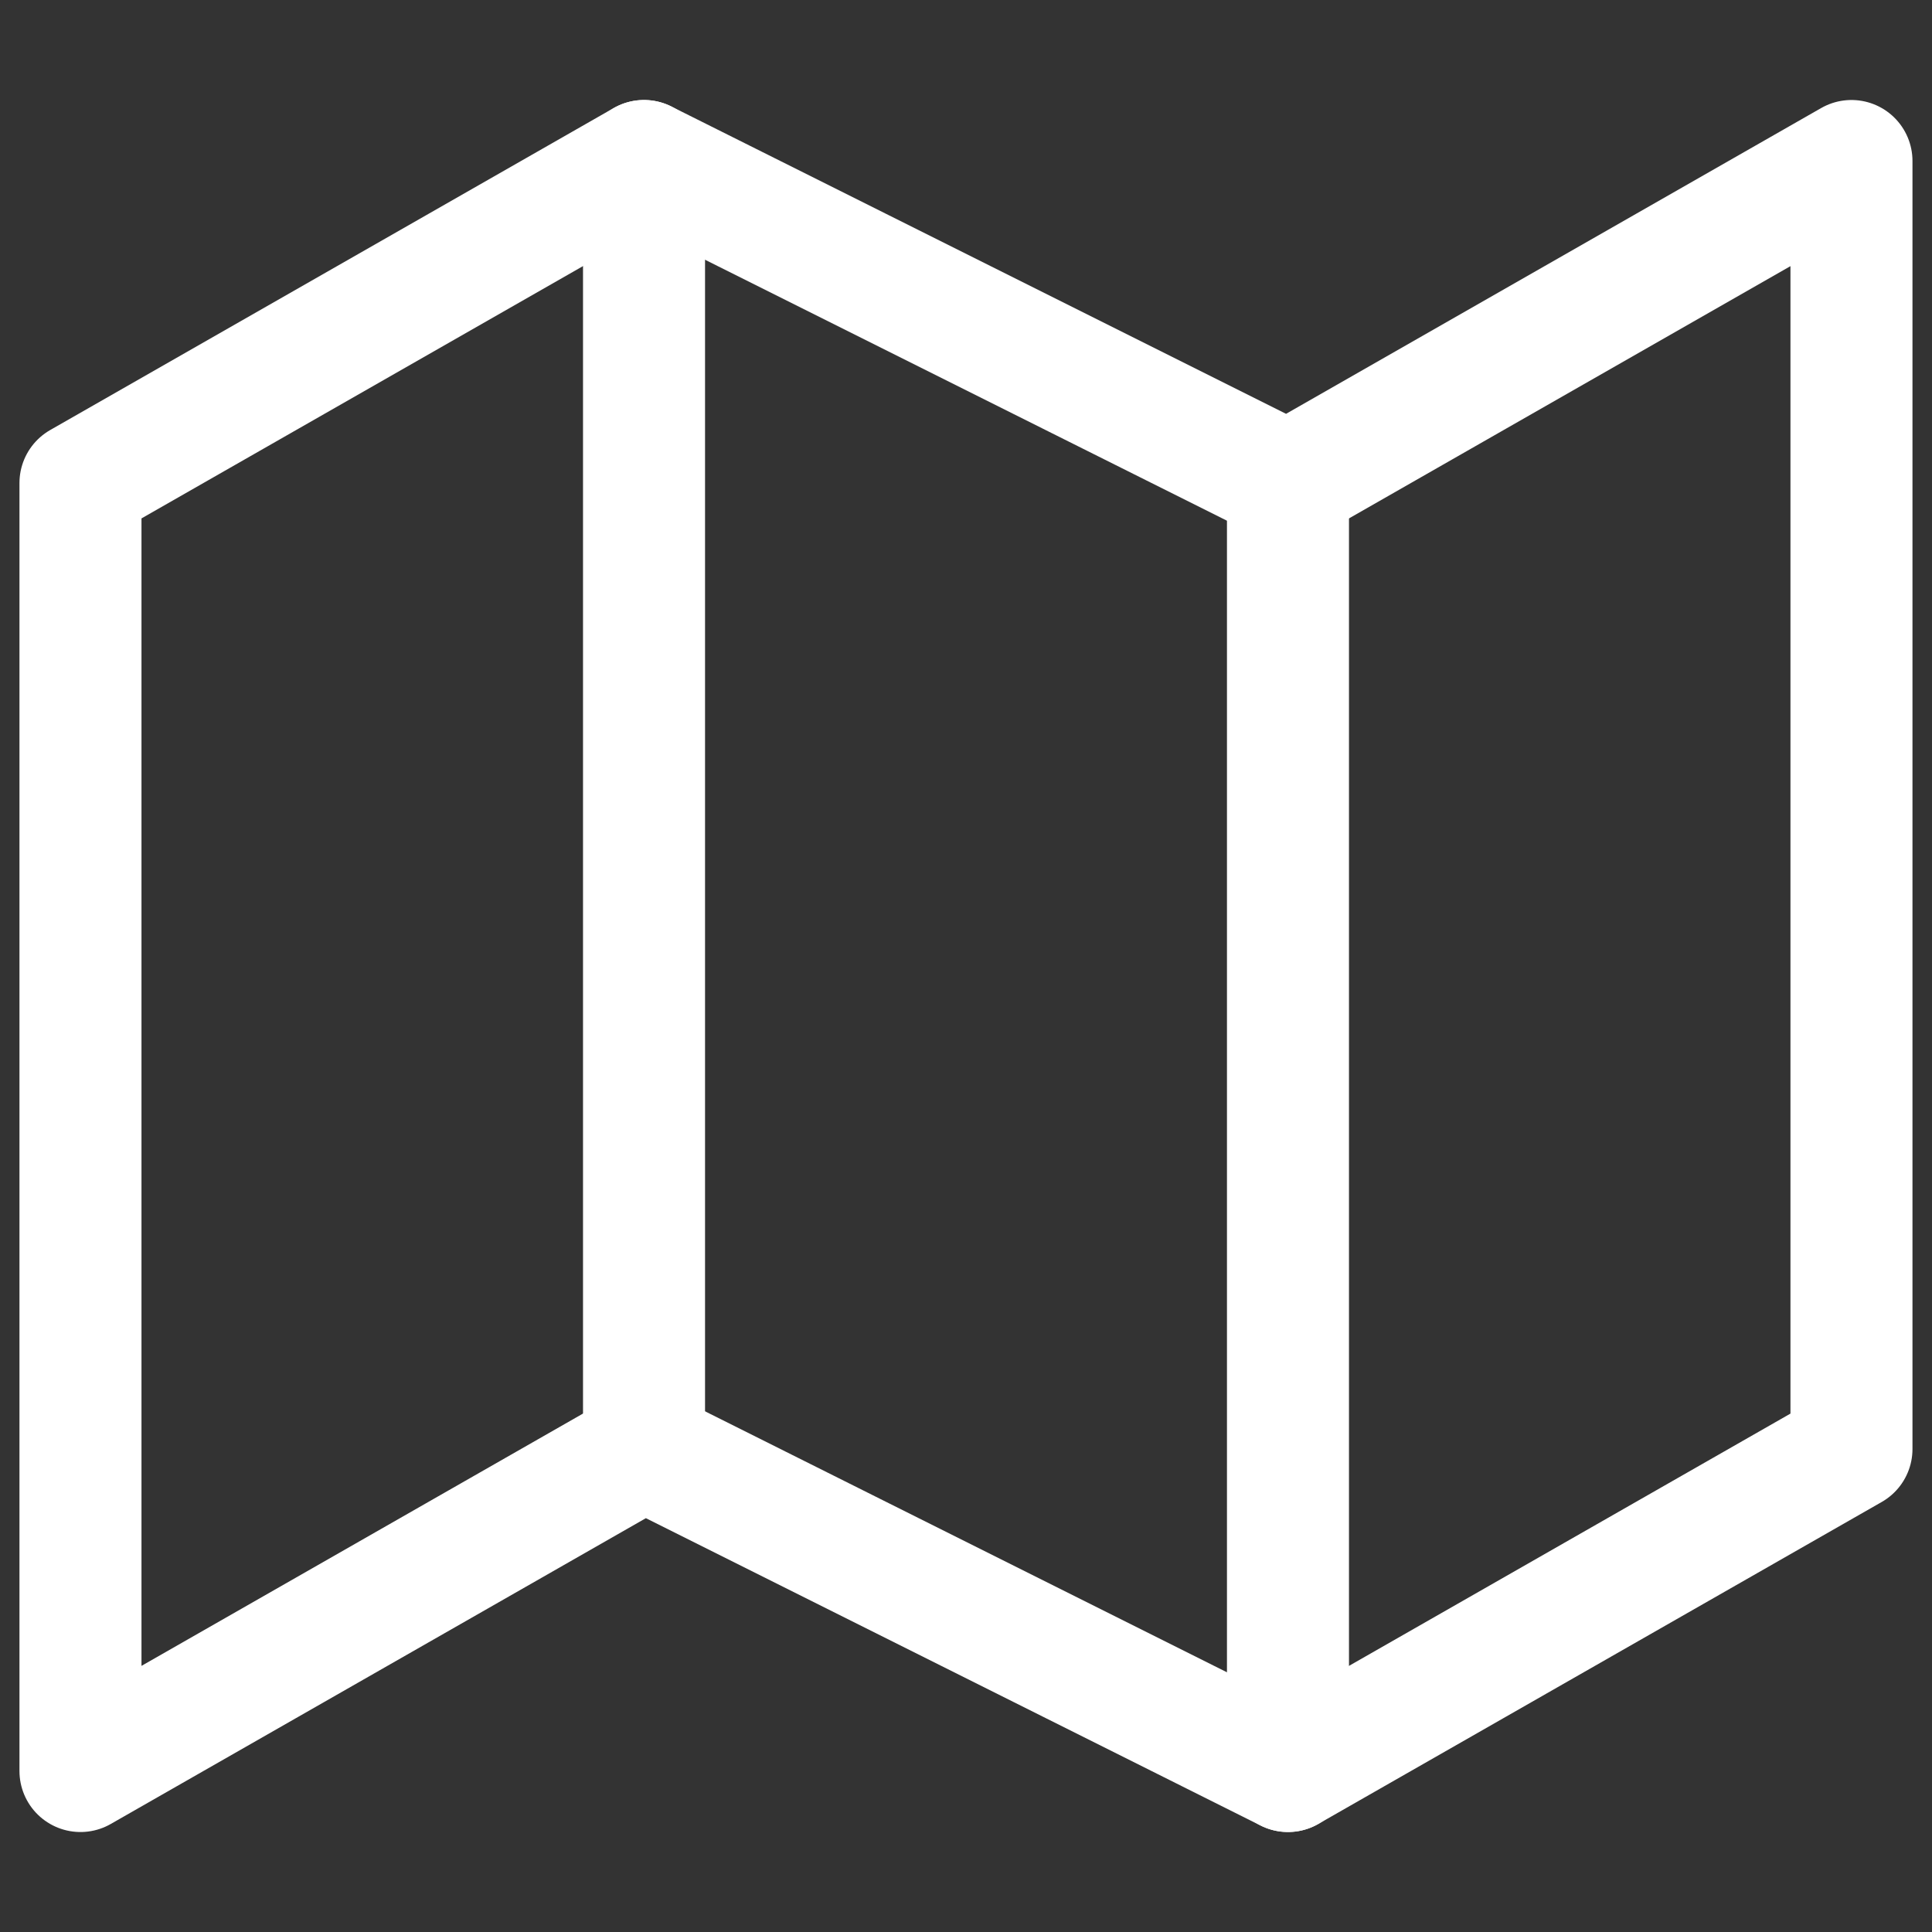 <svg width="95" height="95" viewBox="0 0 95 95" fill="none" xmlns="http://www.w3.org/2000/svg">
<rect x="0" y="0" width="95" height="95" fill="#333333" stroke="none"/>
<path d="M3.957 23.75V87.084L31.665 71.25L63.332 87.084L91.04 71.25V7.917L63.332 23.75L31.665 7.917L3.957 23.75Z" stroke="white" stroke-width="6" stroke-linecap="round" stroke-linejoin="round"/>
<path d="M31.668 7.917V71.25" stroke="white" stroke-width="6" stroke-linecap="round" stroke-linejoin="round"/>
<path d="M63.332 23.75V87.083" stroke="white" stroke-width="6" stroke-linecap="round" stroke-linejoin="round"/>
</svg>
